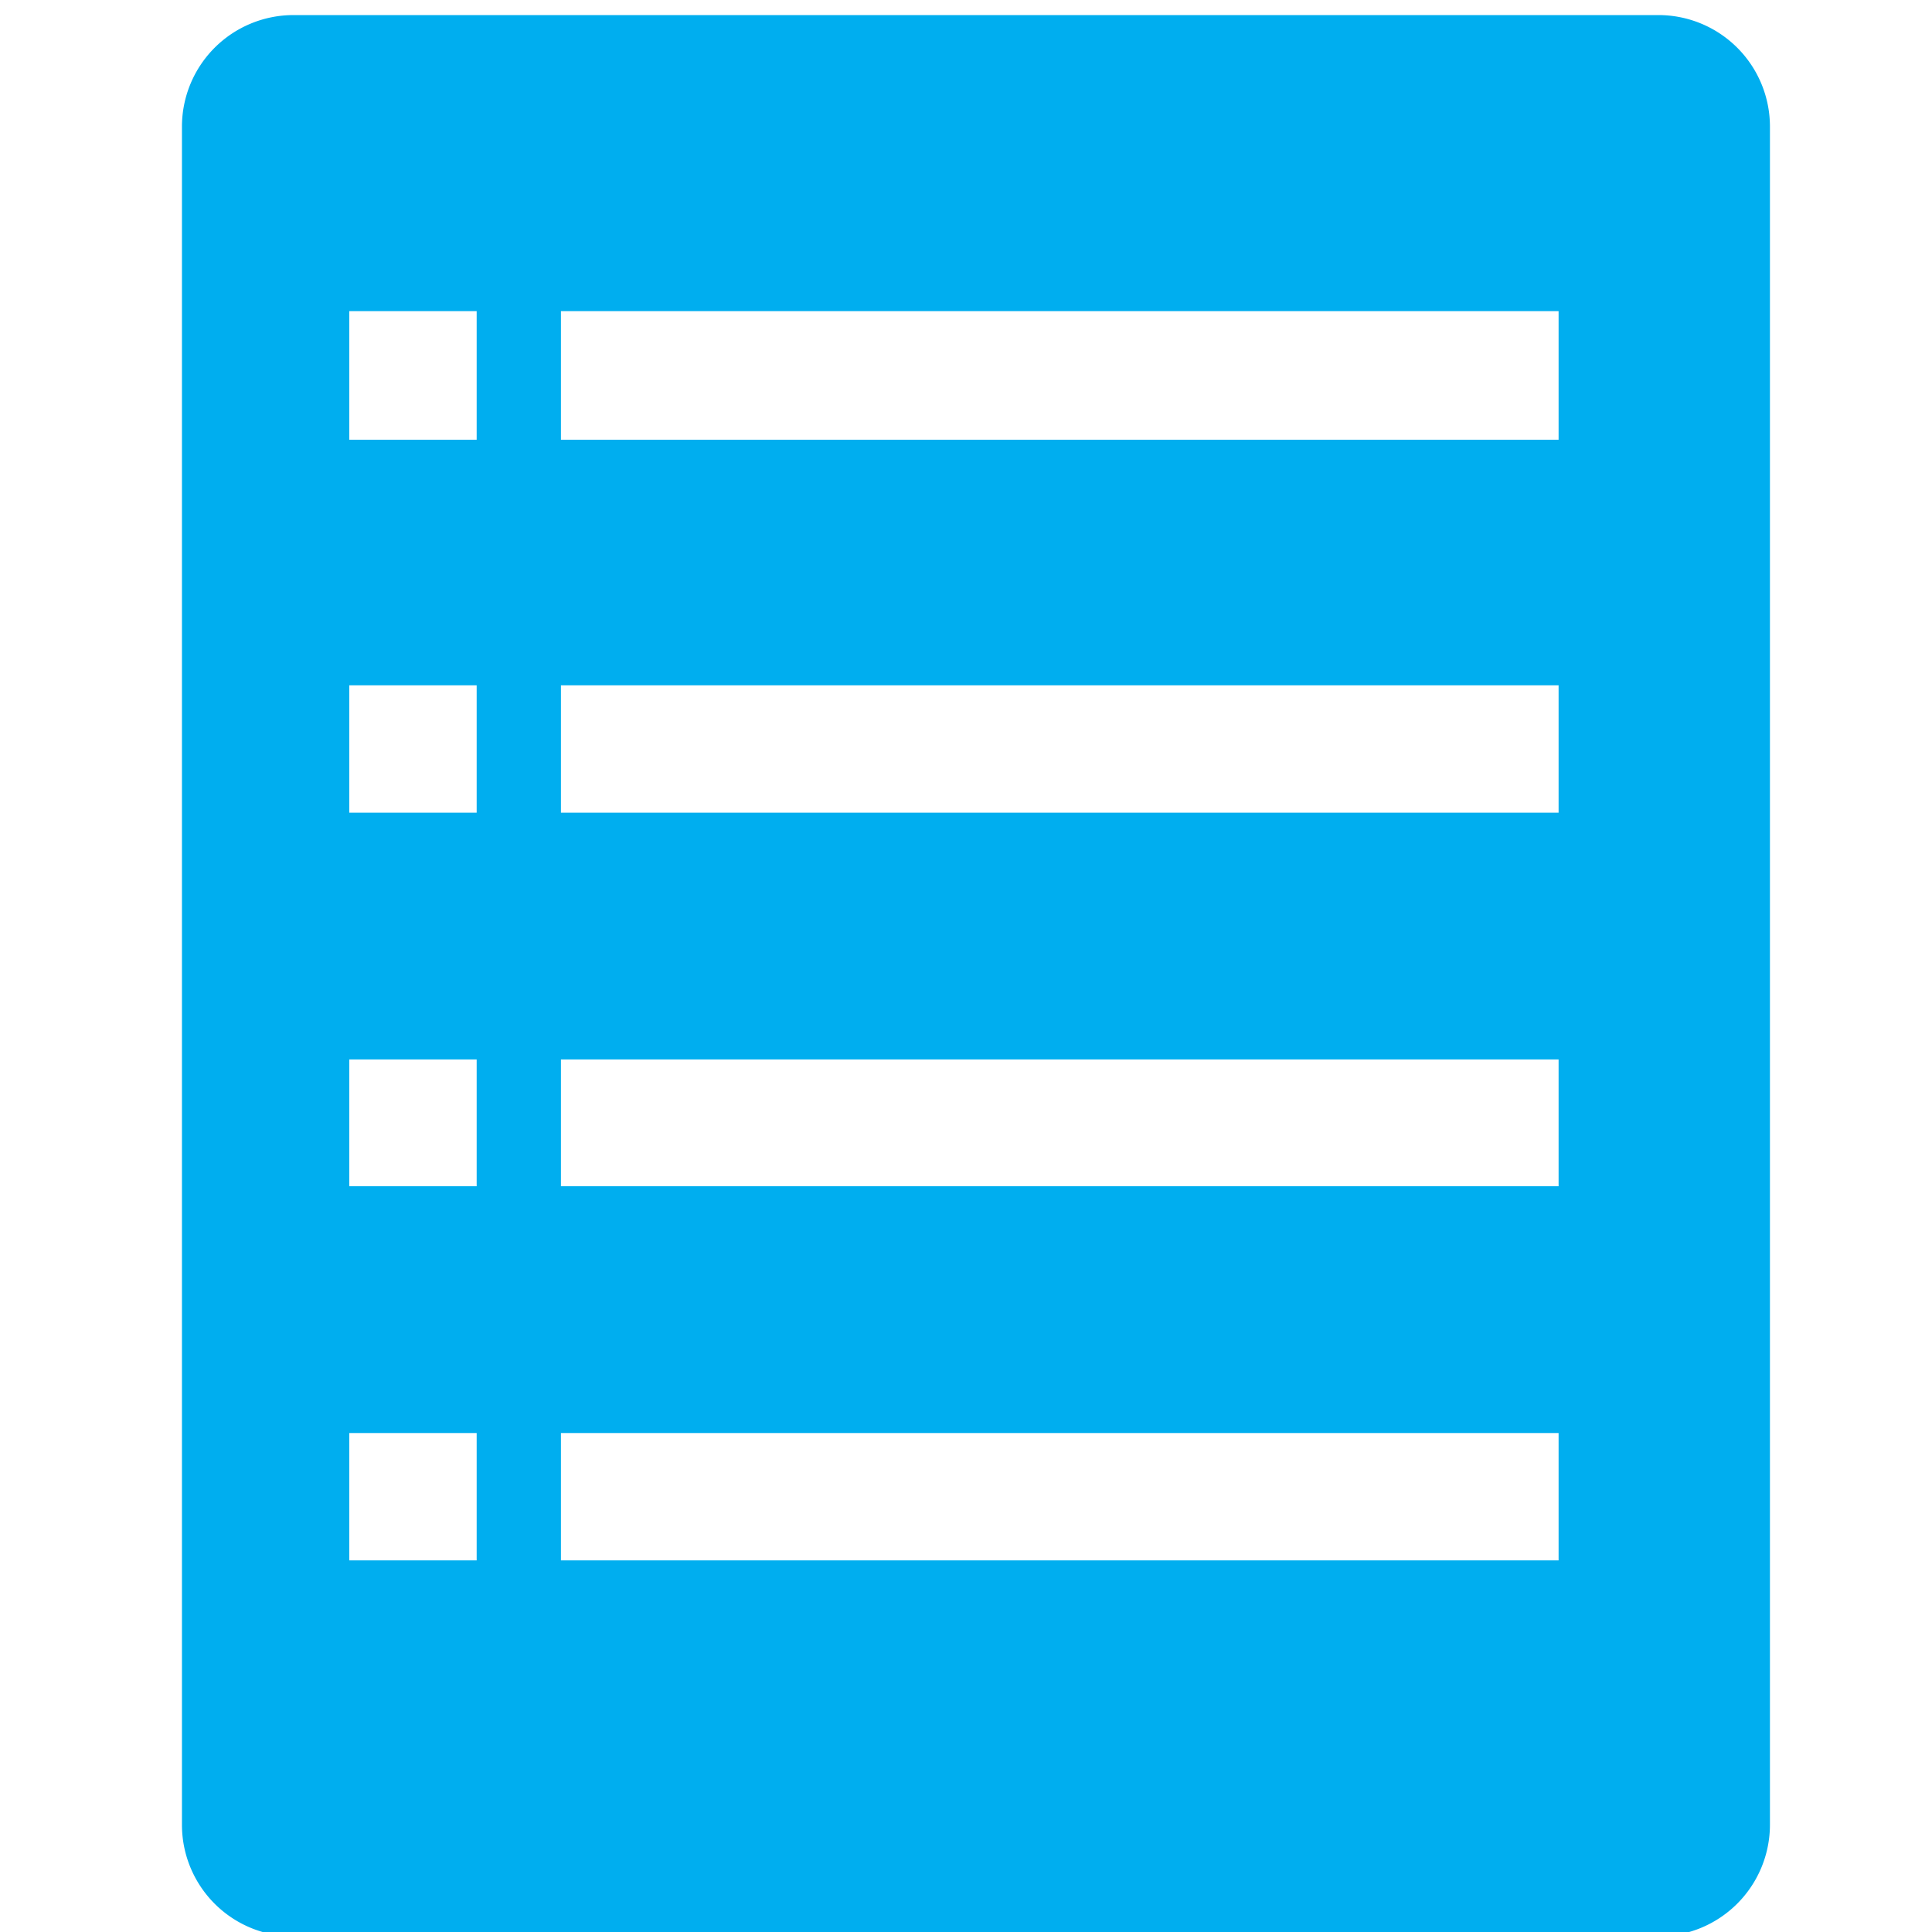<svg id="Layer_1" data-name="Layer 1" xmlns="http://www.w3.org/2000/svg" viewBox="0 0 128.16 128.16"><defs><style>.cls-1{fill:#00aeef;}</style></defs><g id="Show_Hide_Ribbon" data-name="Show Hide Ribbon"><path class="cls-1" d="M31.62,29.17H23.17V20.64h8.45Zm71.77,0H37.21V20.64h66.18ZM31.62,53.91H23.17V45.46h8.45Zm0,24.78H23.17V70.28h8.45Zm0,24.82H23.17V95.06h8.45Zm71.77-49.6H37.21V45.46h66.18Zm0,24.78H37.21V70.28h66.18Zm0,24.82H37.21V95.06h66.18ZM12.07,8.41V121.05a7.4,7.4,0,0,0,7.4,7.4H110a7.41,7.41,0,0,0,7.41-7.4h0V8.41A7.4,7.4,0,0,0,110,1H19.47a7.4,7.4,0,0,0-7.4,7.4Z"/></g></svg>
